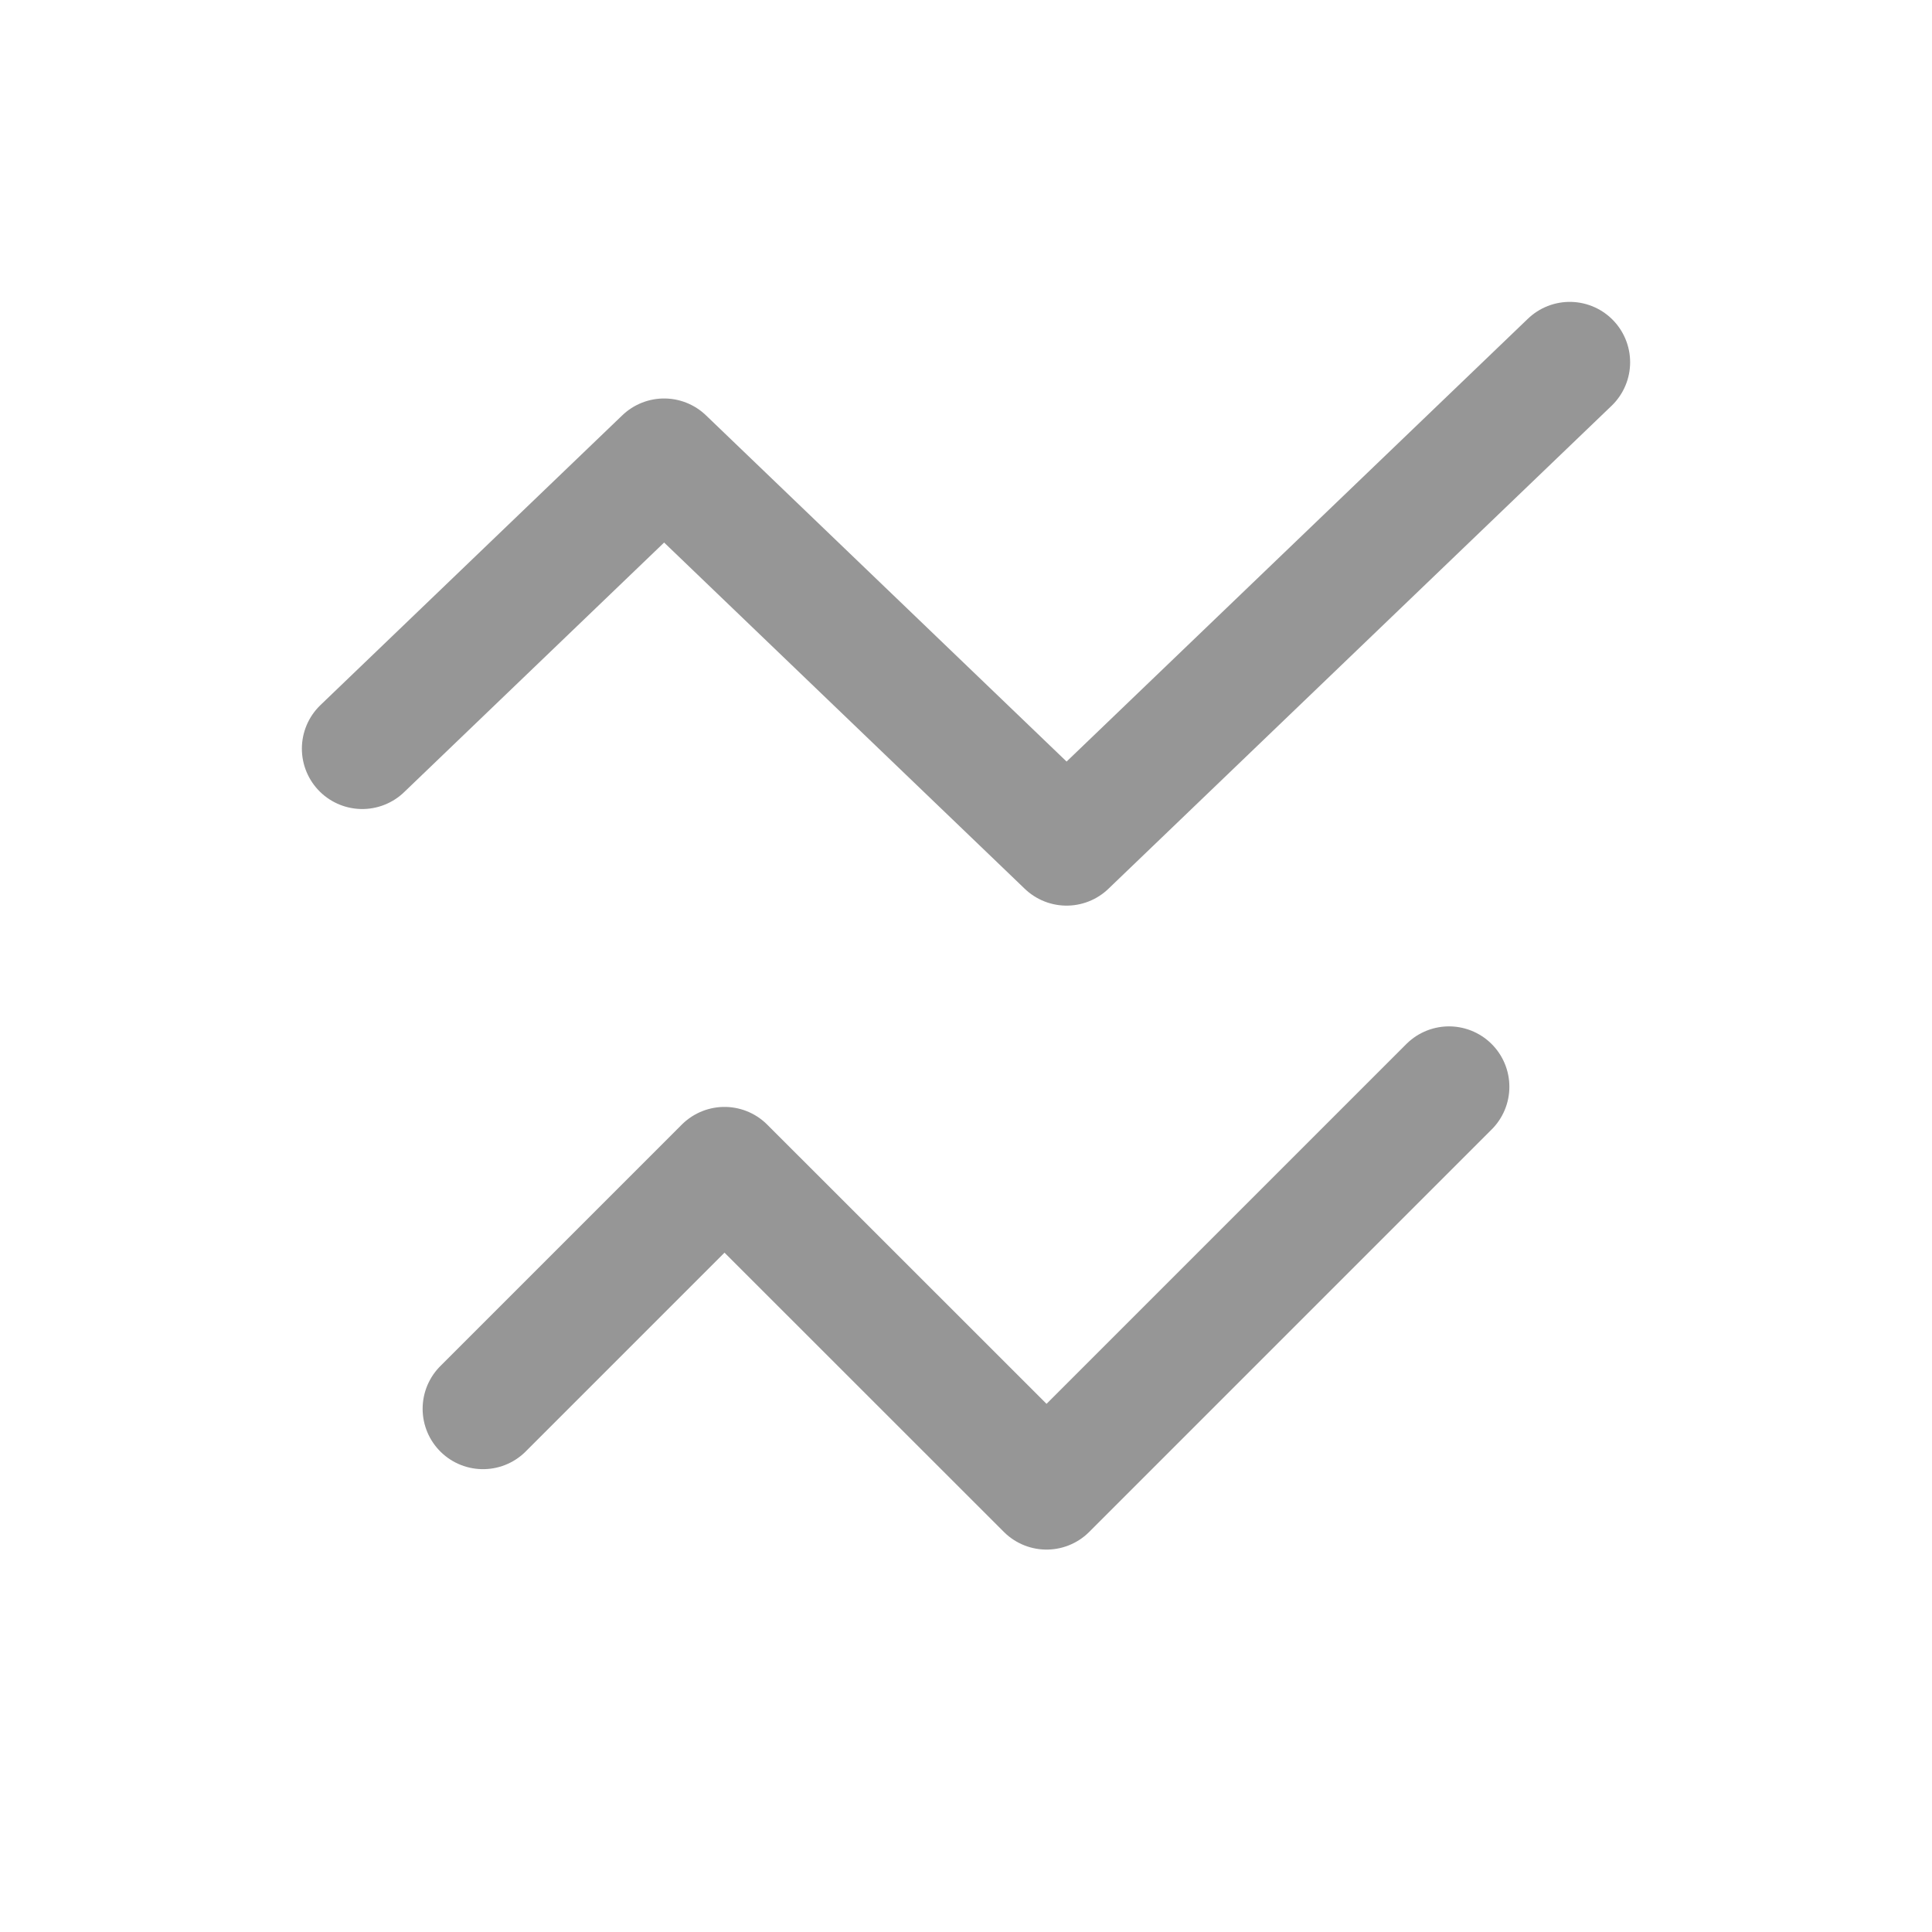 <svg width="16" height="16" viewBox="0 0 16 16" fill="none" xmlns="http://www.w3.org/2000/svg">
    <path d="M13 3L8.833 7L5.5 3.8L3 6.2" stroke="#969696" stroke-linecap="round"
        stroke-linejoin="round" />
    <path d="M12 9L8.667 12.333L6 9.667L4 11.667" stroke="#969696" stroke-linecap="round"
        stroke-linejoin="round" />
</svg>